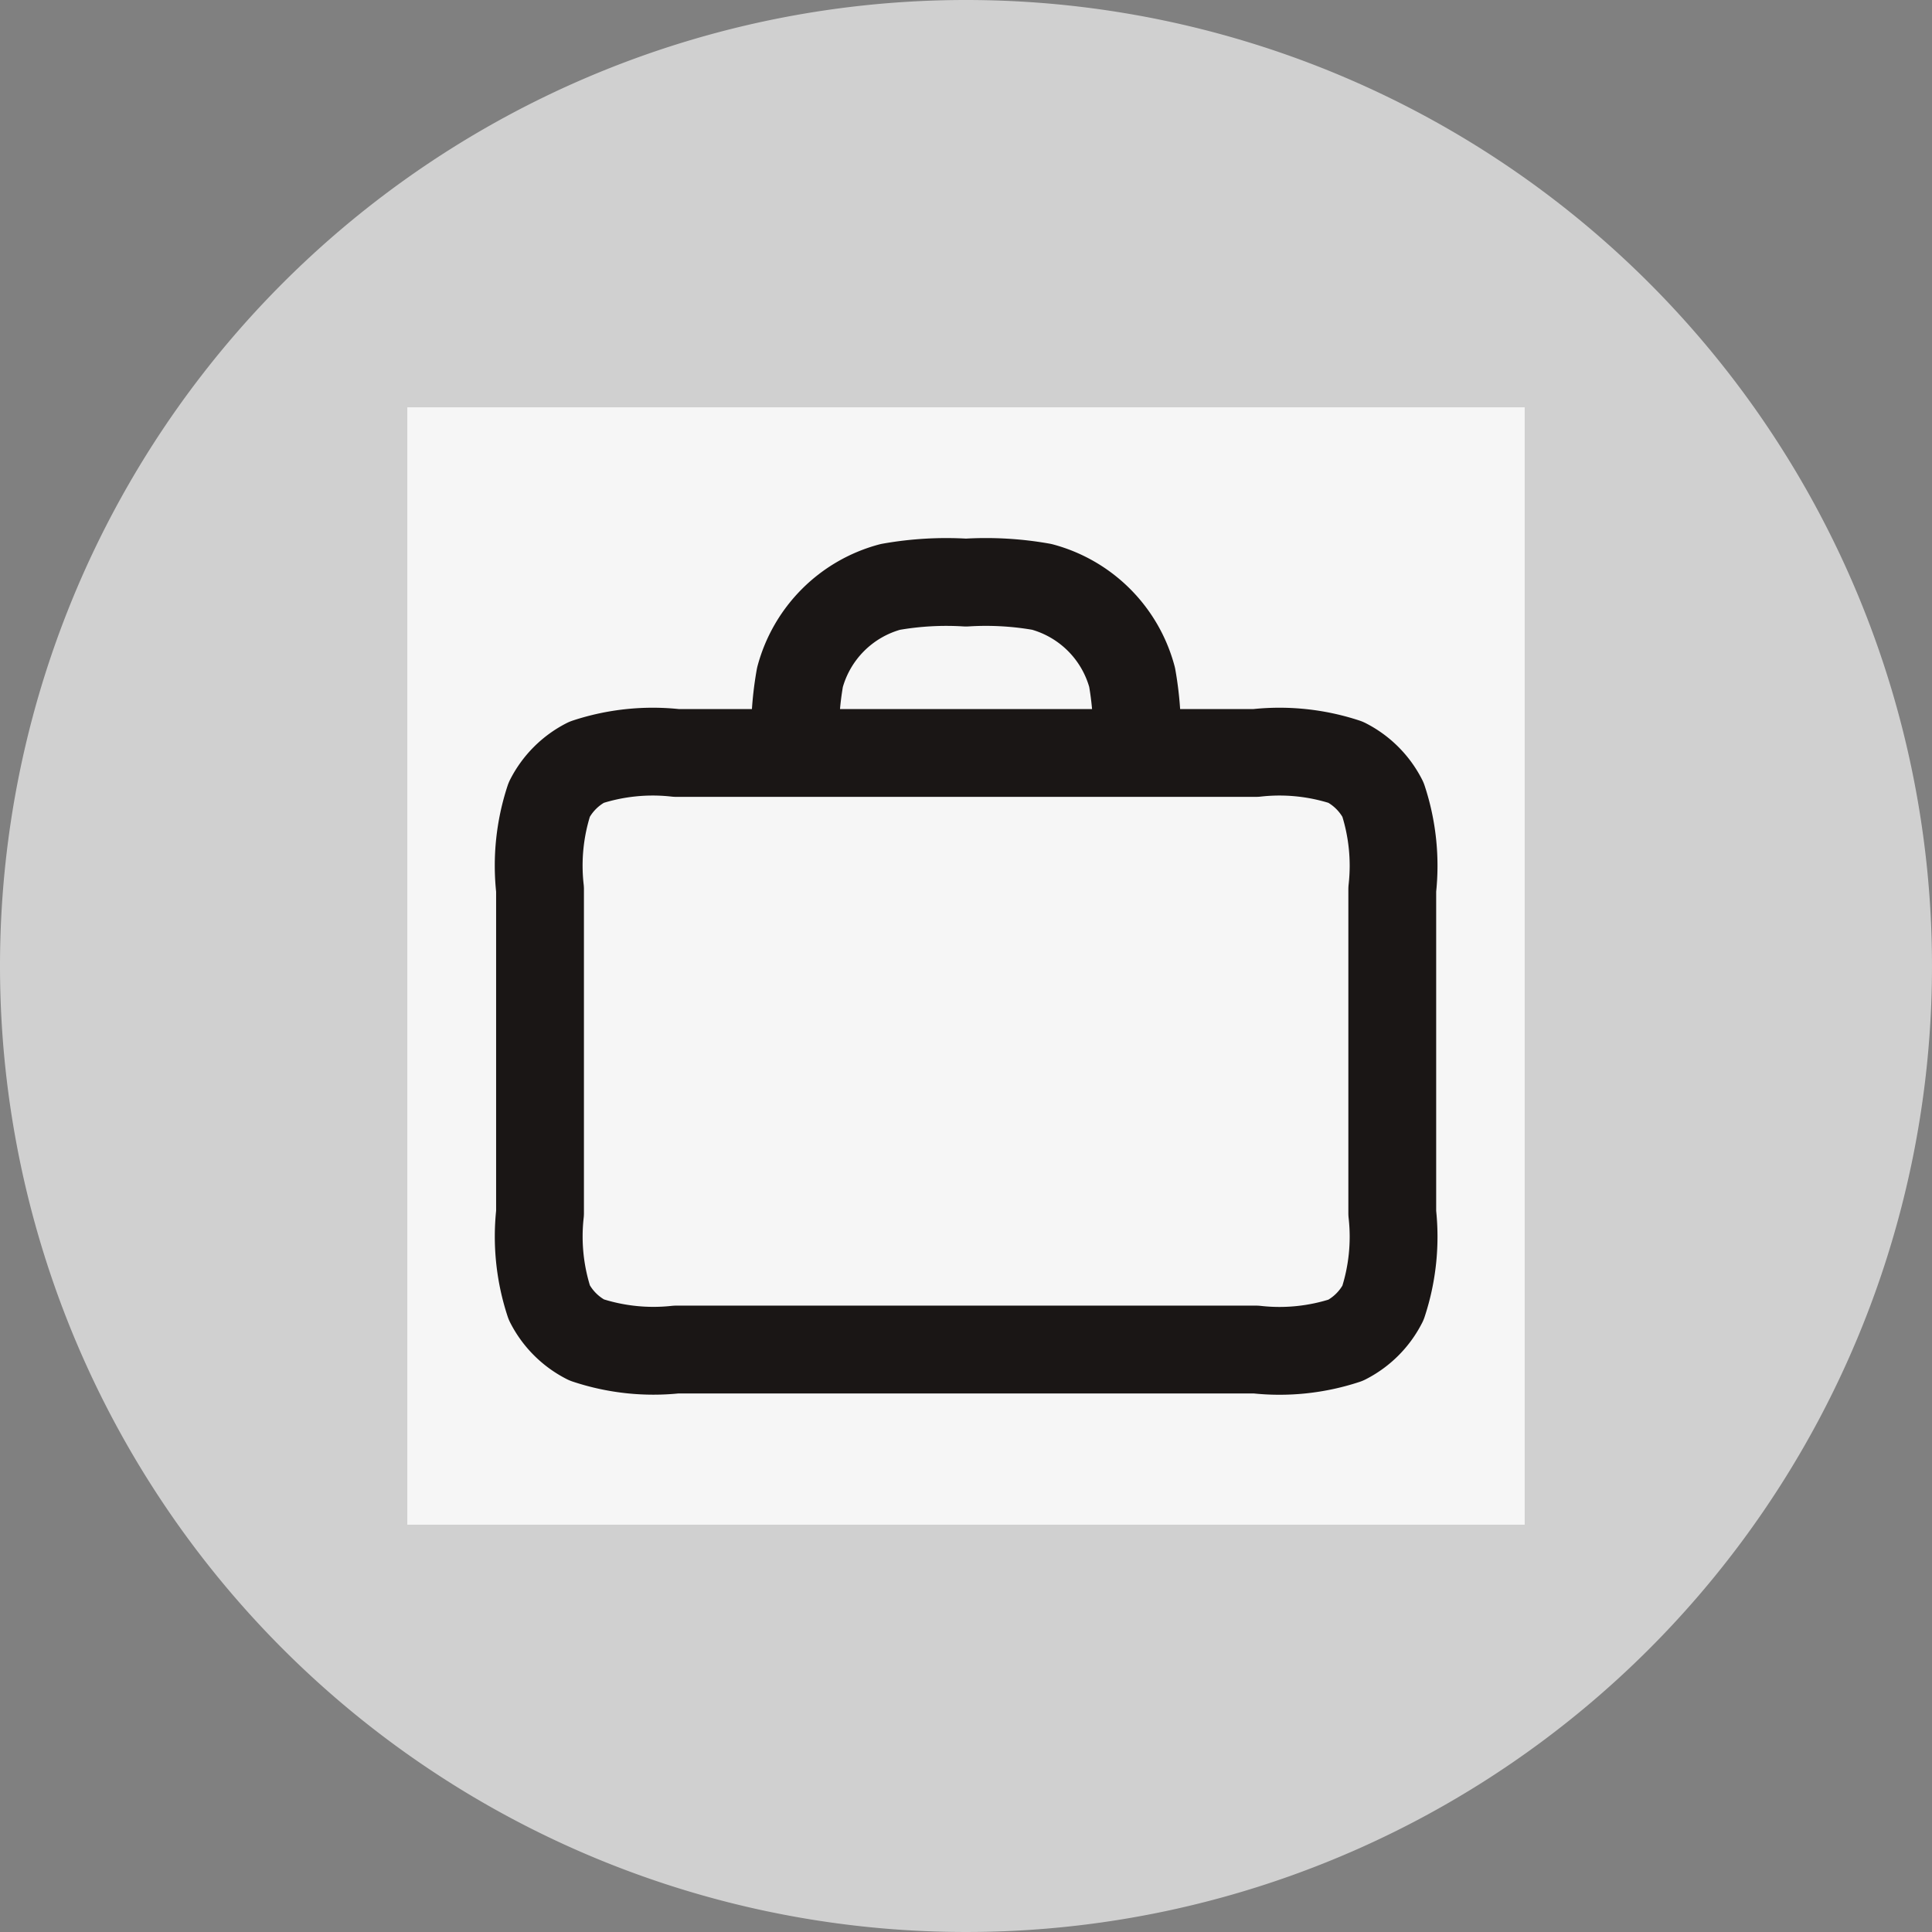 <svg id="Group_68634" data-name="Group 68634" xmlns="http://www.w3.org/2000/svg" width="33" height="33" viewBox="0 0 33 33">
  <rect x="0" y="0" width="33" height="33" fill="#808080" stroke="none"/>
  <path id="Path_66508" data-name="Path 66508" d="M16.5,0A16.5,16.5,0,1,1,0,16.5,16.5,16.5,0,0,1,16.5,0Z" fill="#f2f2f2" opacity="0.7"/>
  <g id="Group_73786" data-name="Group 73786" transform="translate(-59.145 -107.145)">
    <g id="Group_73787" data-name="Group 73787" transform="translate(66.102 114.102)">
      <path id="Path_67132" data-name="Path 67132" d="M0,0H19.086V19.086H0Z" fill="#f6f6f6"/>
      <path id="Path_67133" data-name="Path 67133" d="M12.187,5.91a5.471,5.471,0,0,0-.074-1.293,2.183,2.183,0,0,0-1.543-1.544A5.47,5.47,0,0,0,9.276,3a5.471,5.471,0,0,0-1.293.074A2.183,2.183,0,0,0,6.44,4.618,5.47,5.47,0,0,0,6.366,5.91M4.328,16.1h9.9a3.615,3.615,0,0,0,1.534-.159,1.455,1.455,0,0,0,.636-.636,3.615,3.615,0,0,0,.159-1.534V8.239a3.615,3.615,0,0,0-.159-1.534,1.455,1.455,0,0,0-.636-.636,3.615,3.615,0,0,0-1.534-.159h-9.9a3.615,3.615,0,0,0-1.534.159,1.455,1.455,0,0,0-.636.636A3.615,3.615,0,0,0,2,8.239v5.53A3.615,3.615,0,0,0,2.159,15.3a1.455,1.455,0,0,0,.636.636A3.615,3.615,0,0,0,4.328,16.1Z" transform="translate(0.267 -0.006)" fill="none" stroke="#1a1615" stroke-linecap="round" stroke-linejoin="round" stroke-width="1.5"/>
    </g>
  </g>
</svg>

